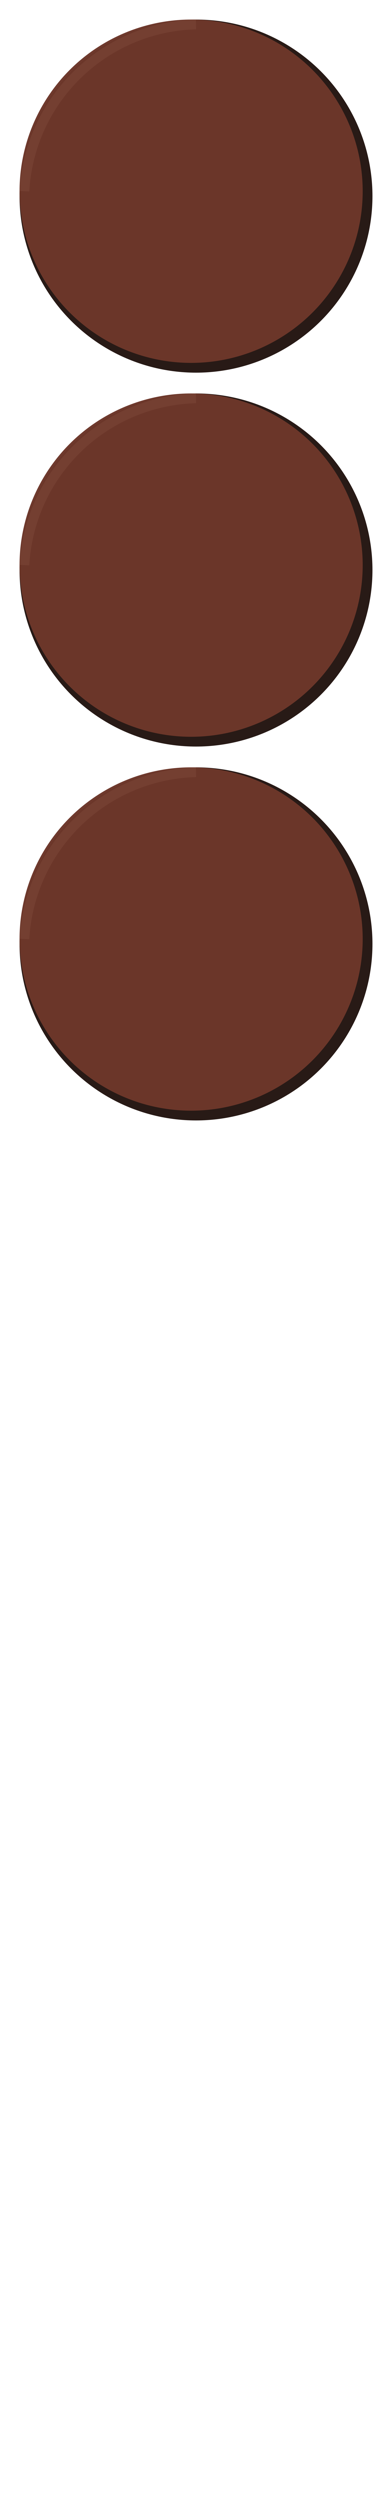 <svg width="321" height="2046" viewBox="0 0 321 2046" fill="none" xmlns="http://www.w3.org/2000/svg">
  <!-- 5 checkers, all circles, evenly spaced with 16px gap at top and between each, with brown checker and dual arcs -->
  <!-- Circle center y = 16 (gap) + 144.5 (radius) + n * (289 (diameter) + 16 (gap)) -->
  <!-- Centers: 160.5, 466.5, 772.5, 1078.5, 1384.5 -->
  <g>
    <!-- Checker 1 (top) -->
	<circle cx="160.5" cy="160.5" r="144.5" fill="#241612" opacity="0.98"/>
    <circle cx="156.5" cy="156.5" r="140.5" fill="#6C362A" opacity="0.98"/>
    <path
      d="M20 156.5
         A144.5 144.5 0 0 1 160.5 20"
      stroke="#855040"
      stroke-width="8"
      fill="none"
      opacity="0.36"
    />
  </g>
  <g>
    <!-- Checker 2 -->
	<circle cx="160.5" cy="466.5" r="144.5" fill="#241612" opacity="0.98"/>
    <circle cx="156.5" cy="462.5" r="140.5" fill="#6C362A" opacity="0.98"/>
    <path
      d="M20 462.5
         A144.5 144.5 0 0 1 160.5 326"
      stroke="#855040"
      stroke-width="8"
      fill="none"
      opacity="0.36"
    />
  </g>
  <g>
    <!-- Checker 3 -->
	<circle cx="160.5" cy="772.5" r="144.5" fill="#241612" opacity="0.98"/>
    <circle cx="156.5" cy="768.5" r="140.5" fill="#6C362A" opacity="0.98"/>
    <path
      d="M20 768.5
         A144.5 144.5 0 0 1 160.5 632"
      stroke="#855040"
      stroke-width="8"
      fill="none"
      opacity="0.36"
    />
  </g>
</svg>